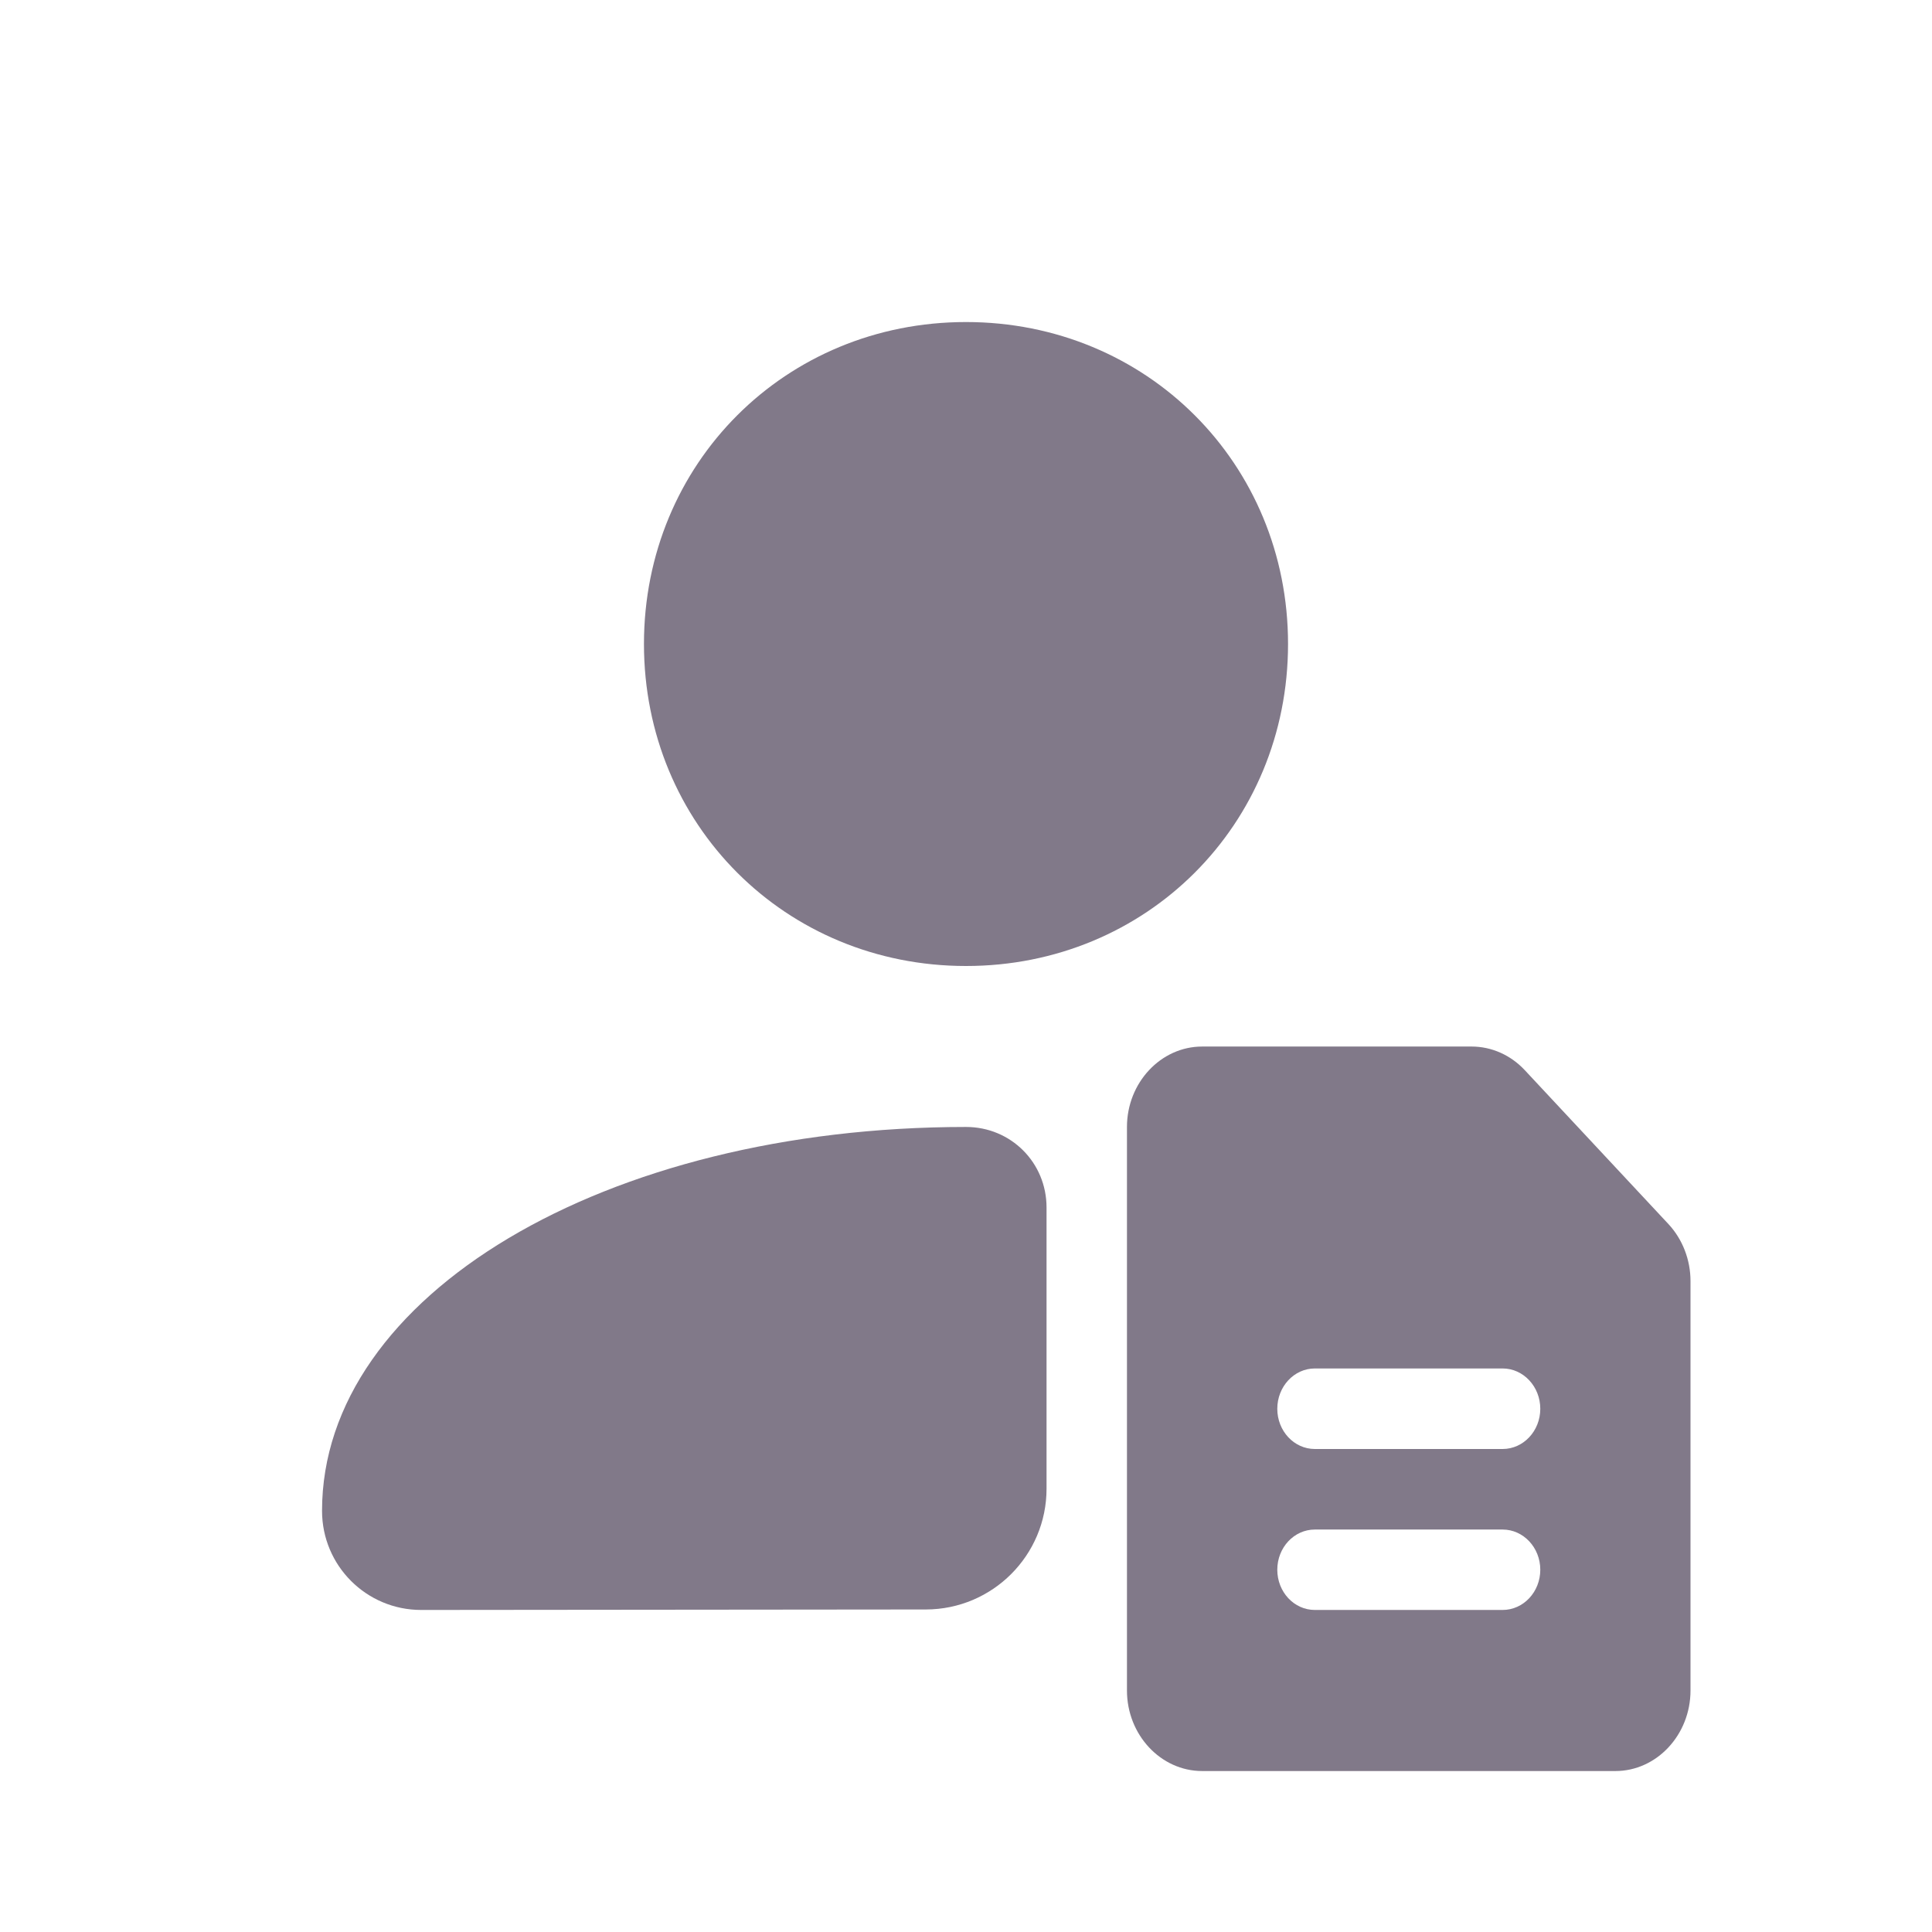 <svg width="16" height="16" viewBox="0 0 16 16" fill="none" xmlns="http://www.w3.org/2000/svg">
<path d="M8 8C9.495 8 10.667 6.829 10.667 5.333C10.667 3.837 9.495 2.667 8 2.667C6.505 2.667 5.333 3.837 5.333 5.333C5.333 6.829 6.505 8 8 8Z" fill="#817989"/>
<path d="M8 9.333C5.009 9.333 2.667 10.729 2.667 12.512C2.667 12.966 3.034 13.333 3.488 13.333L7.668 13.329C8.22 13.328 8.667 12.88 8.667 12.329V10C8.667 9.628 8.372 9.333 8 9.333V9.333Z" fill="#817989"/>
<path d="M9.956 8.667C9.613 8.667 9.333 8.967 9.333 9.333V14C9.333 14.367 9.613 14.667 9.956 14.667H13.378C13.72 14.667 14 14.367 14 14V10.609C14 10.433 13.934 10.263 13.818 10.138L12.627 8.862C12.51 8.737 12.352 8.667 12.187 8.667H9.956ZM10.889 11.333H12.444C12.616 11.333 12.756 11.483 12.756 11.667C12.756 11.851 12.616 12 12.444 12H10.889C10.717 12 10.578 11.851 10.578 11.667C10.578 11.483 10.717 11.333 10.889 11.333ZM10.889 12.667H12.444C12.616 12.667 12.756 12.816 12.756 13C12.756 13.184 12.616 13.333 12.444 13.333H10.889C10.717 13.333 10.578 13.184 10.578 13C10.578 12.816 10.717 12.667 10.889 12.667Z" fill="#817989"/>
</svg>
